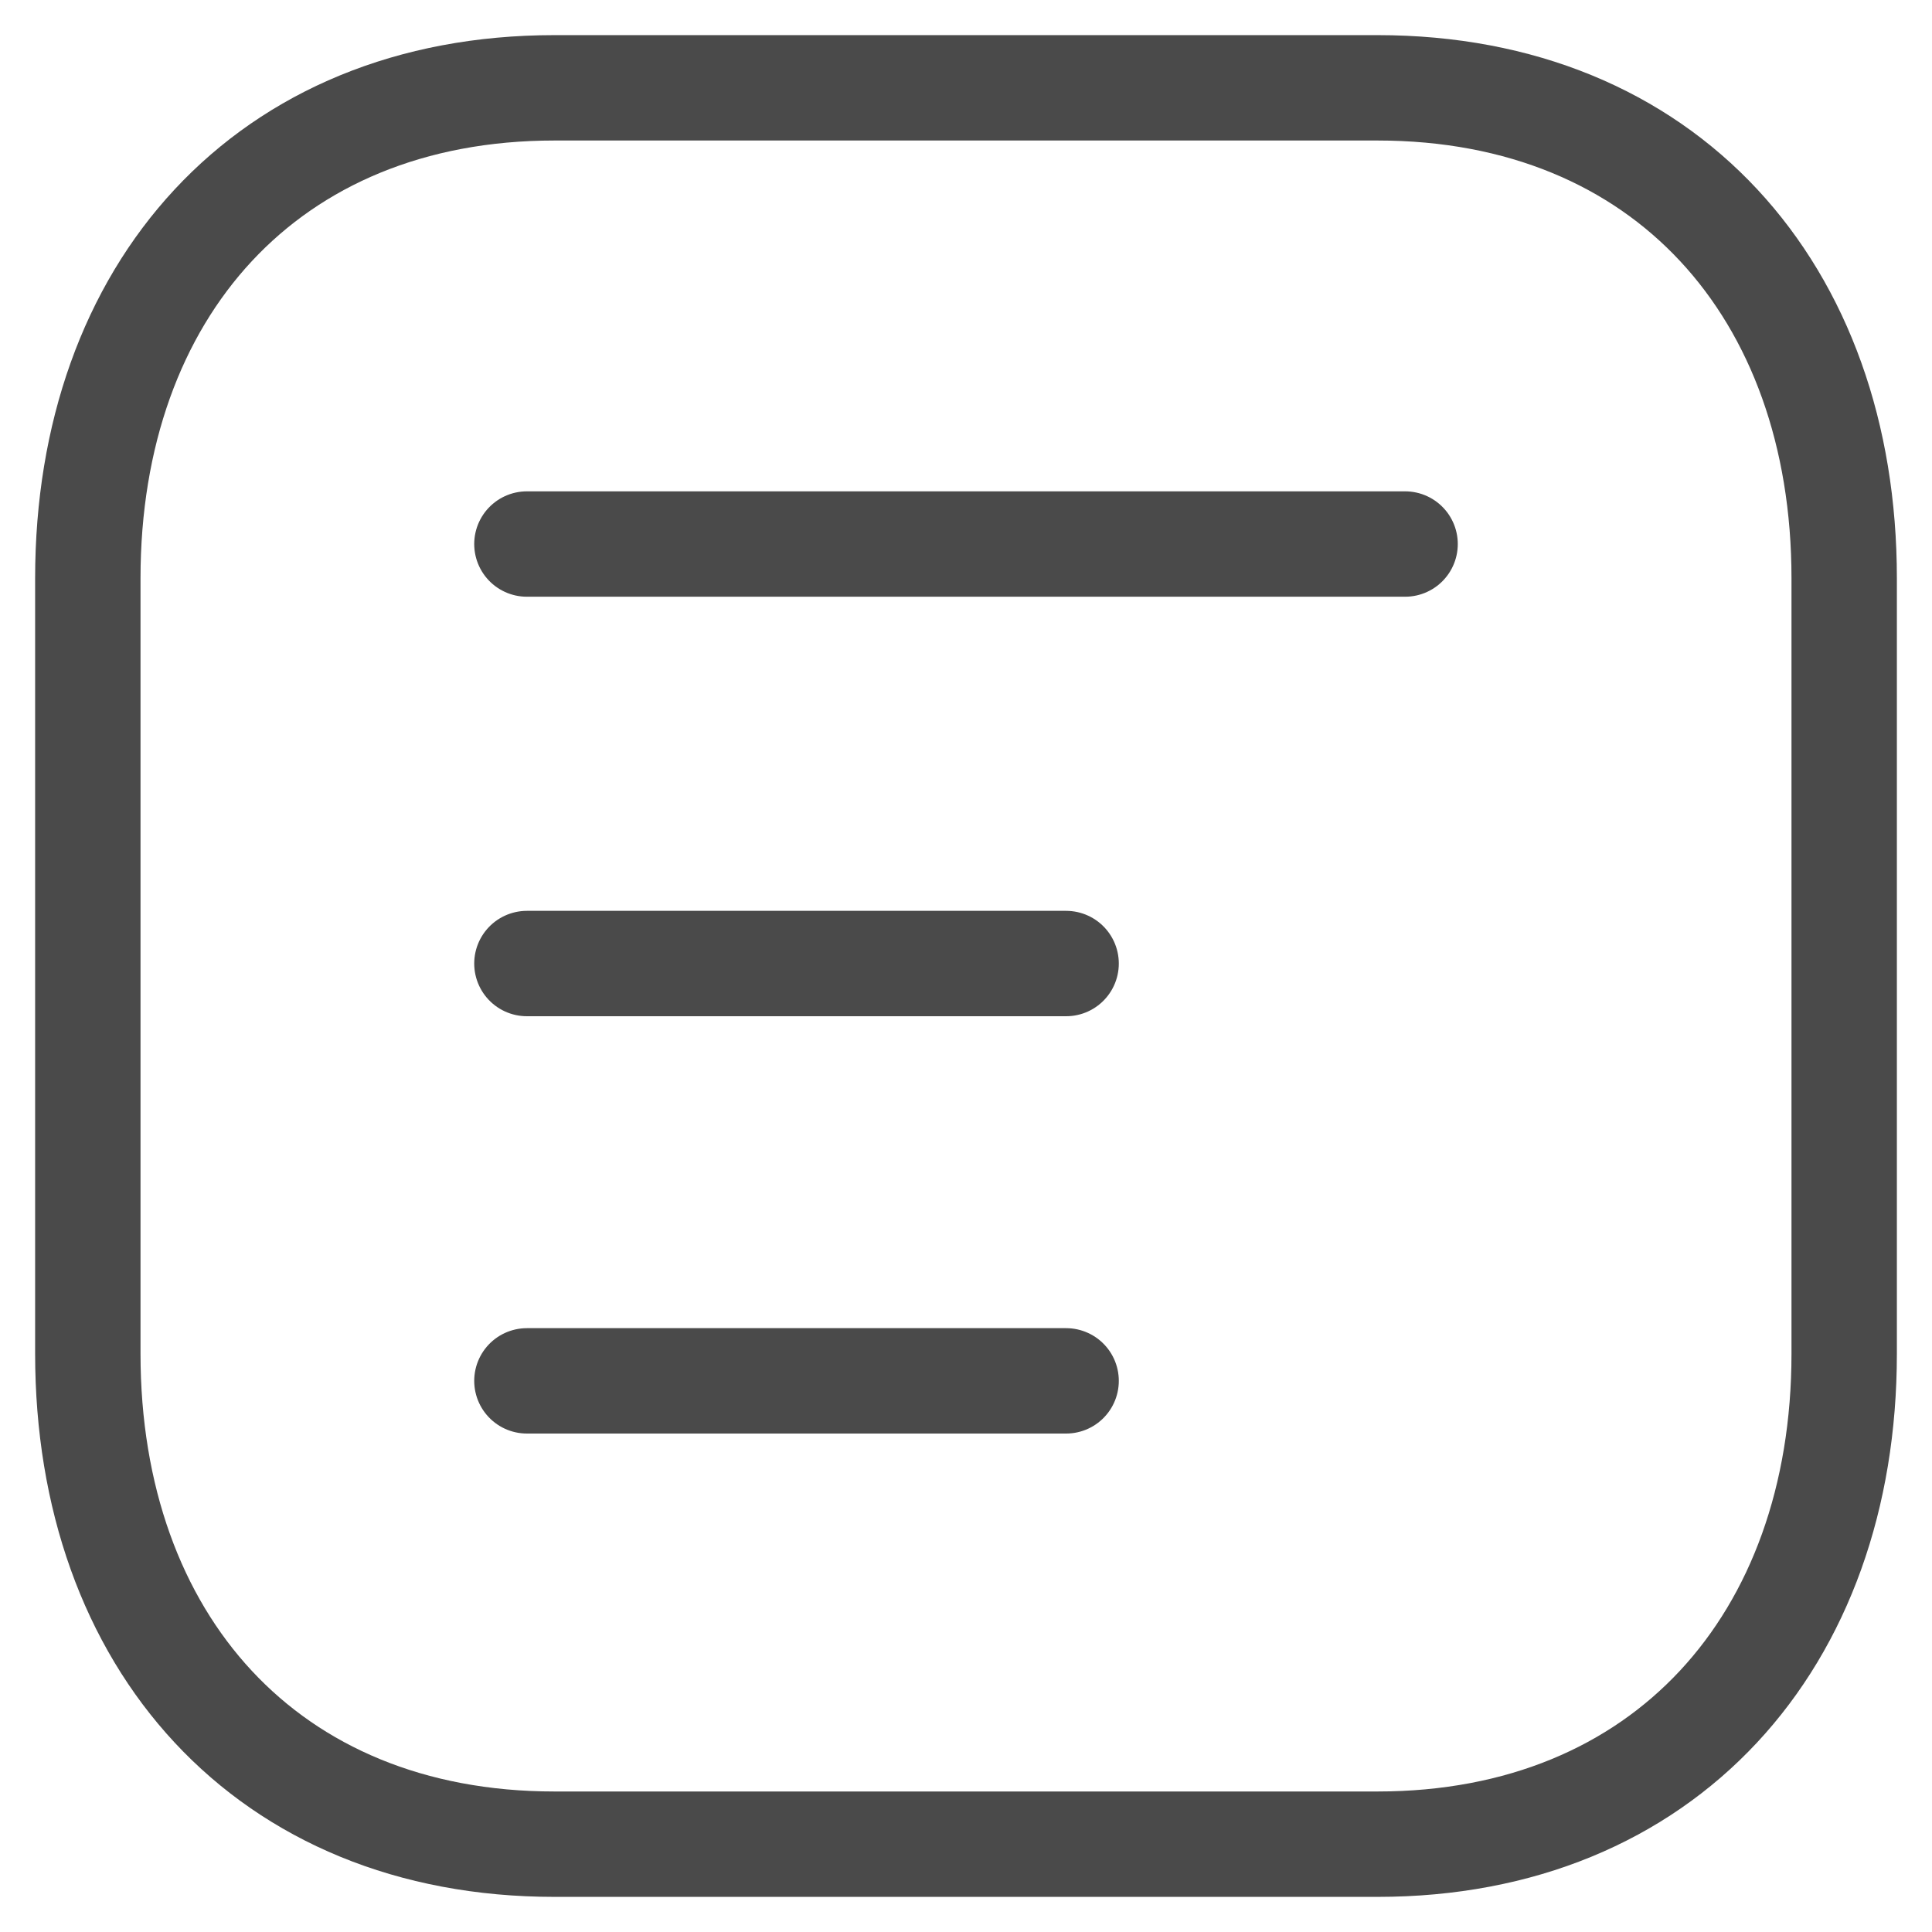 <svg width="22" height="22" viewBox="0 0 22 22" fill="none" xmlns="http://www.w3.org/2000/svg">
<path d="M16 6.195L6 6.195" stroke="#4A4A4A" stroke-width="1.2" stroke-linecap="round" stroke-linejoin="round"/>
<path d="M12.14 10.972L6 10.972" stroke="#4A4A4A" stroke-width="1.2" stroke-linecap="round" stroke-linejoin="round"/>
<path d="M12.14 15.724L6 15.724" stroke="#4A4A4A" stroke-width="1.2" stroke-linecap="round" stroke-linejoin="round"/>
<path fill-rule="evenodd" clip-rule="evenodd" d="M6.314 21L15.686 21C18.952 21 21 18.688 21 15.415L21 6.585C21 3.312 18.962 1 15.686 1L6.314 1C3.038 1 1 3.312 1 6.585L1 15.415C1 18.688 3.038 21 6.314 21Z" stroke="#4A4A4A" stroke-width="1.2" stroke-linecap="round" stroke-linejoin="round"/>
</svg>
